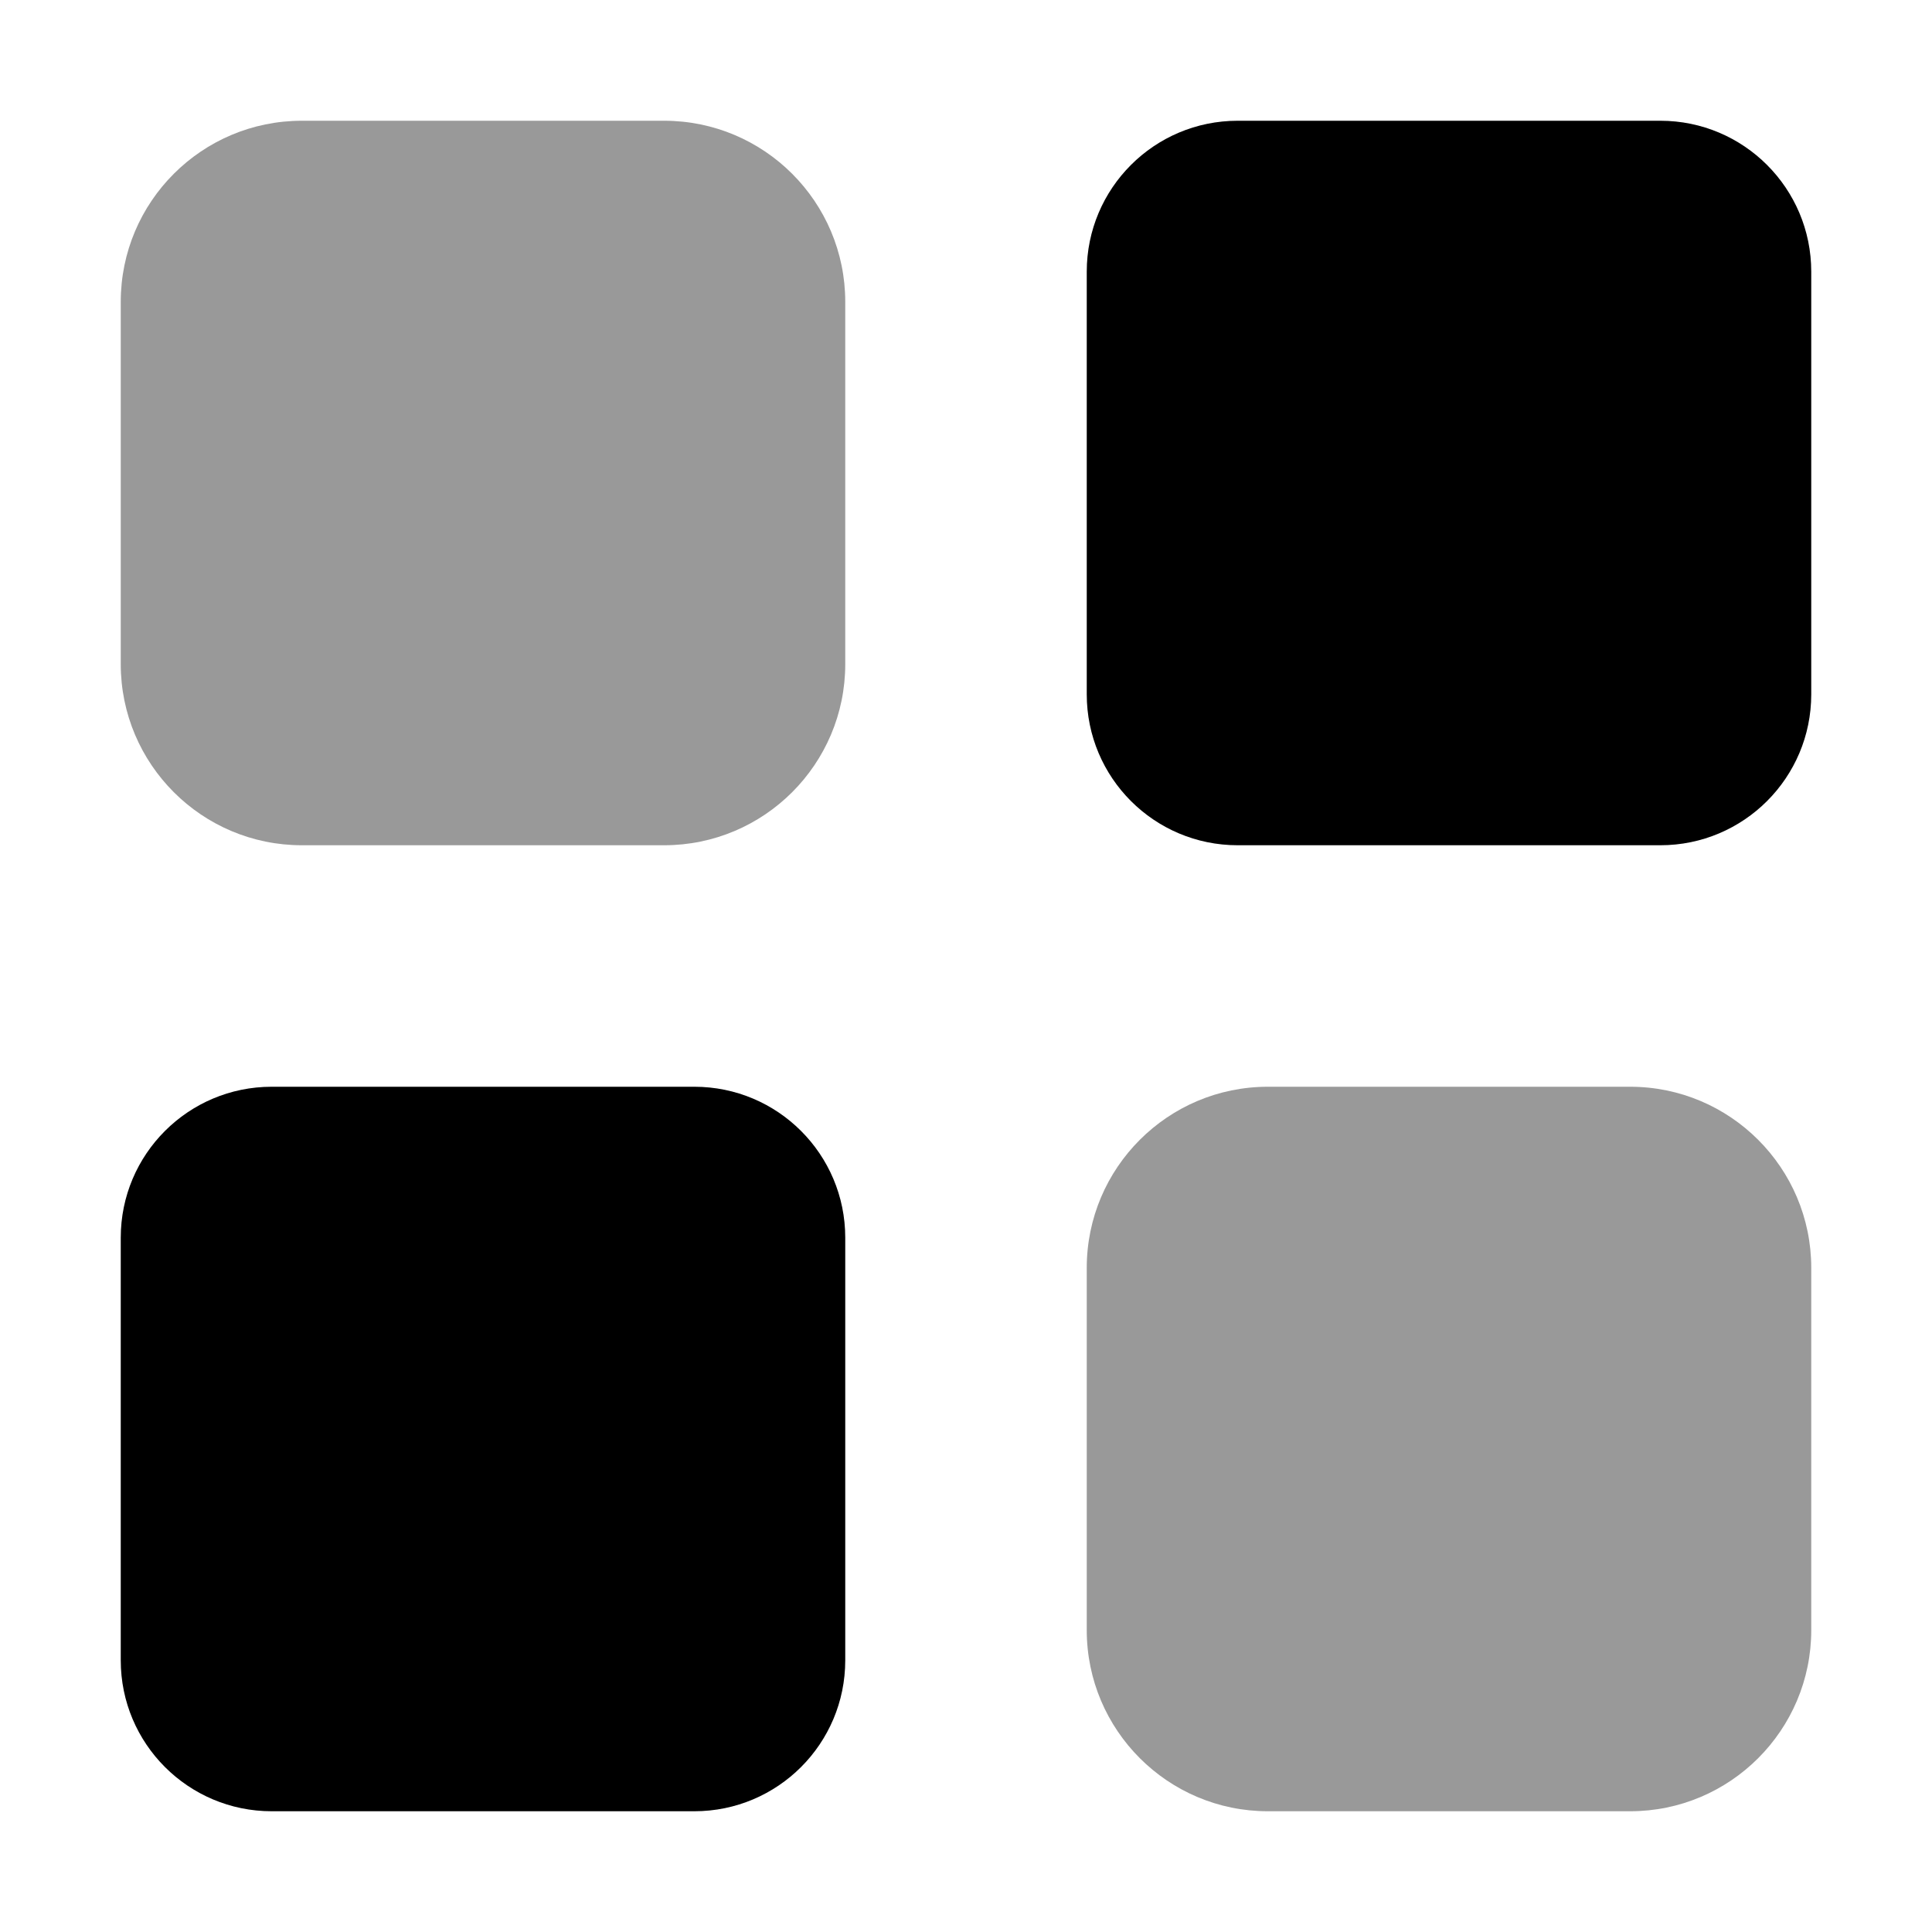 <svg width="64" height="64" viewBox="0 0 64 64" fill="none" xmlns="http://www.w3.org/2000/svg">
<path d="M60 23C60 25.762 57.763 28 55 28H41C38.237 28 36 25.762 36 23V9C36 6.239 38.237 4 41 4H55C57.763 4 60 6.239 60 9V23ZM28 55C28 57.763 25.762 60 23 60H9C6.239 60 4 57.763 4 55V41C4 38.237 6.239 36 9 36H23C25.762 36 28 38.237 28 41V55Z" fill="black"/>
<path d="M28 22C28 25.312 25.312 28 22 28H10C6.686 28 4 25.312 4 22V10C4 6.686 6.686 4 10 4H22C25.312 4 28 6.686 28 10V22ZM60 54C60 57.312 57.312 60 54 60H42C38.688 60 36 57.312 36 54V42C36 38.688 38.688 36 42 36H54C57.312 36 60 38.688 60 42V54Z" fill="black" fill-opacity="0.4"/>
</svg>
